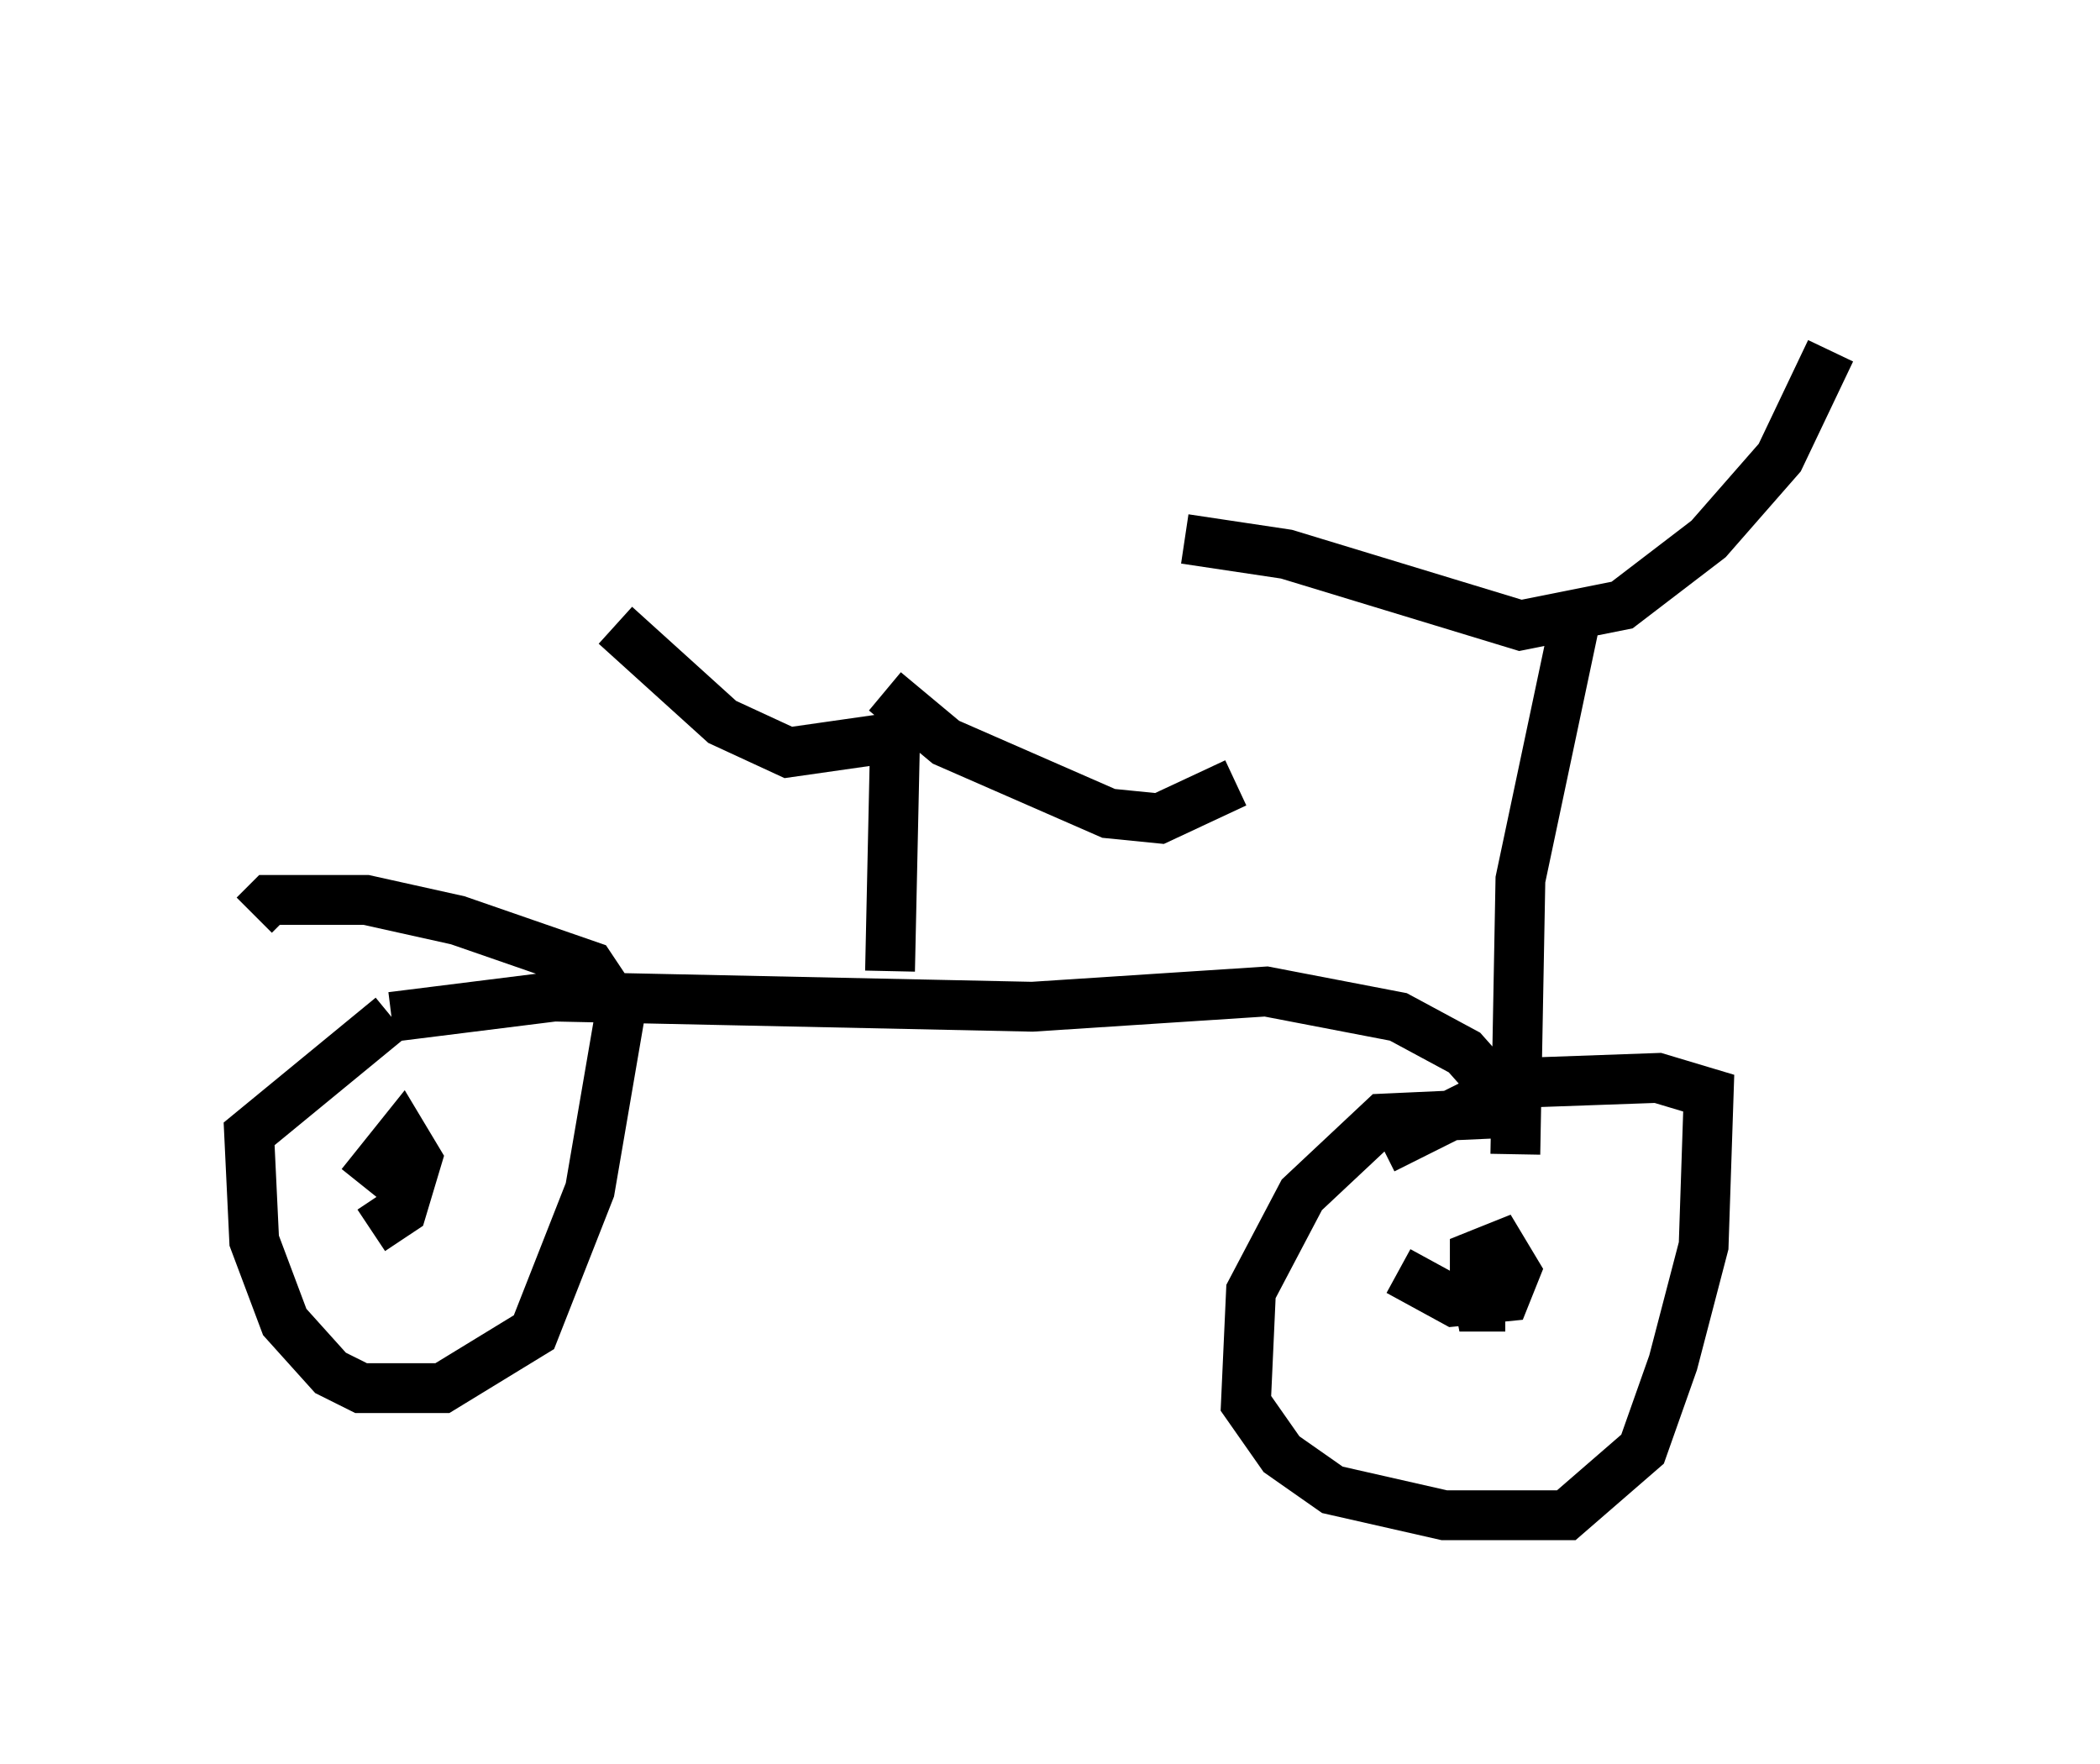 <?xml version="1.0" encoding="utf-8" ?>
<svg baseProfile="full" height="35.419" version="1.1" width="42.157" xmlns="http://www.w3.org/2000/svg" xmlns:ev="http://www.w3.org/2001/xml-events" xmlns:xlink="http://www.w3.org/1999/xlink"><defs /><rect fill="white" height="35.419" width="42.157" x="0" y="0" /><path d="M37.157, 5 m-0.408, 2.042 l-1.021, 2.144 -1.429, 1.633 l-1.735, 1.327 -2.042, 0.408 l-4.696, -1.429 -2.042, -0.306 m7.861, 1.531 l-1.123, 5.308 -0.102, 5.513 m-0.204, -1.123 l-0.817, -0.919 -1.327, -0.715 l-2.654, -0.51 -4.696, 0.306 l-9.596, -0.204 -3.267, 0.408 m0.0, 0.0 l-2.858, 2.348 0.102, 2.144 l0.613, 1.633 0.919, 1.021 l0.613, 0.306 1.633, 0.0 l1.838, -1.123 1.123, -2.858 l0.613, -3.573 -0.613, -0.919 l-2.654, -0.919 -1.838, -0.408 l-1.94, 0.0 -0.306, 0.306 m24.909, 3.981 l-2.246, 0.102 -1.633, 1.531 l-1.021, 1.94 -0.102, 2.246 l0.715, 1.021 1.021, 0.715 l2.246, 0.51 2.45, 0.0 l1.531, -1.327 0.613, -1.735 l0.613, -2.348 0.102, -3.063 l-1.021, -0.306 -2.858, 0.102 l-2.654, 1.327 m-9.902, -3.573 l0.102, -4.696 -2.144, 0.306 l-1.327, -0.613 -2.144, -1.94 m5.41, 1.327 l1.225, 1.021 3.267, 1.429 l1.021, 0.102 1.531, -0.715 m5.104, 10.413 l0.0, 0.0 m0.306, 0.102 l-0.51, 0.0 -0.102, -0.51 l0.0, -0.51 0.51, -0.204 l0.306, 0.51 -0.204, 0.51 l-1.021, 0.102 -1.123, -0.613 m-20.825, -1.735 l0.817, -1.021 0.306, 0.51 l-0.306, 1.021 -0.613, 0.408 " fill="none" stroke="black" stroke-width="1" /></svg>
